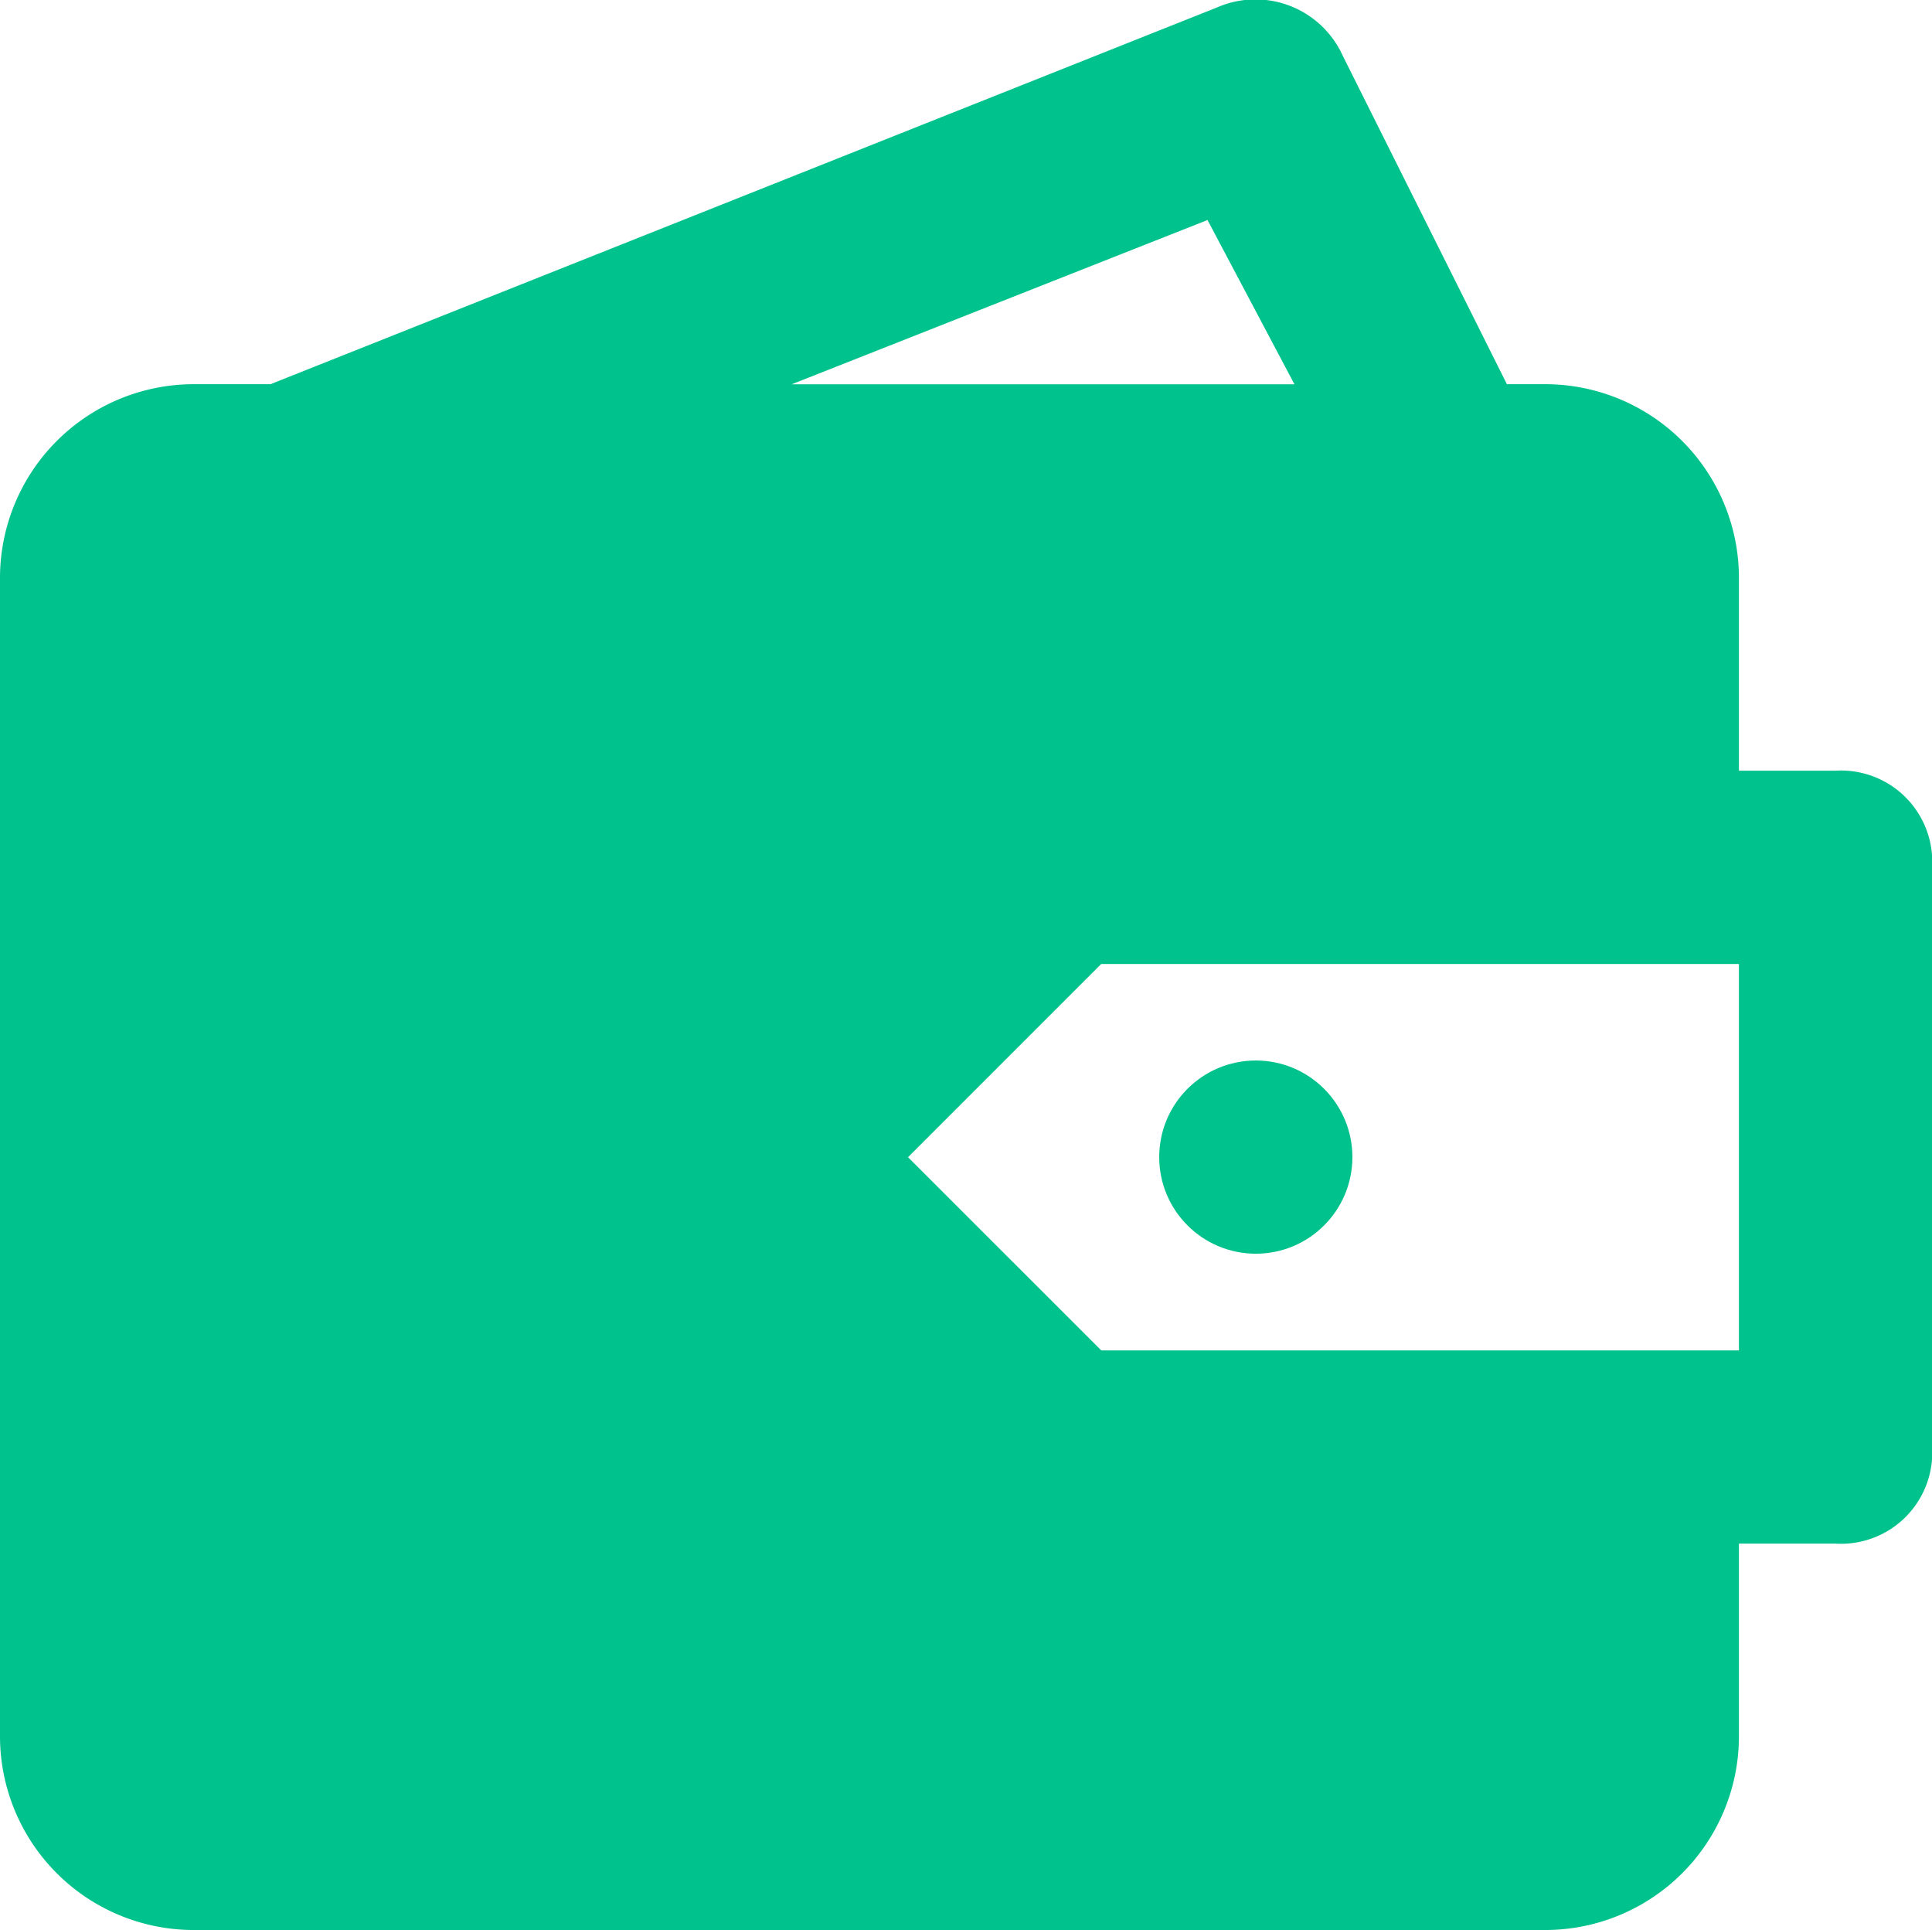 <svg id="menu_icon_wallet" xmlns="http://www.w3.org/2000/svg" viewBox="0 0 18.443 18.421">
  <defs>
    <style>
      .cls-1 {
        fill: #00c28c;
      }
    </style>
  </defs>
  <path id="Path_27" data-name="Path 27" class="cls-1" d="M17.521,7.379H16.6V5.535A1.85,1.85,0,0,0,14.754,3.69h-.369L12.818.555a.915.915,0,0,0-1.2-.461L2.582,3.69H1.844A1.85,1.85,0,0,0,0,5.535V16.6a1.85,1.85,0,0,0,1.844,1.844h12.91A1.85,1.85,0,0,0,16.6,16.6V14.756h.922a.871.871,0,0,0,.922-.922V8.3A.871.871,0,0,0,17.521,7.379ZM11.527,2.123l.83,1.568h-4.8ZM16.6,12.912H10.513L8.668,11.068l1.844-1.844H16.6Z" transform="translate(0 -0.023)"/>
  <ellipse id="Ellipse_4" data-name="Ellipse 4" class="cls-1" cx="0.922" cy="0.922" rx="0.922" ry="0.922" transform="translate(11.066 10.122)"/>
</svg>
